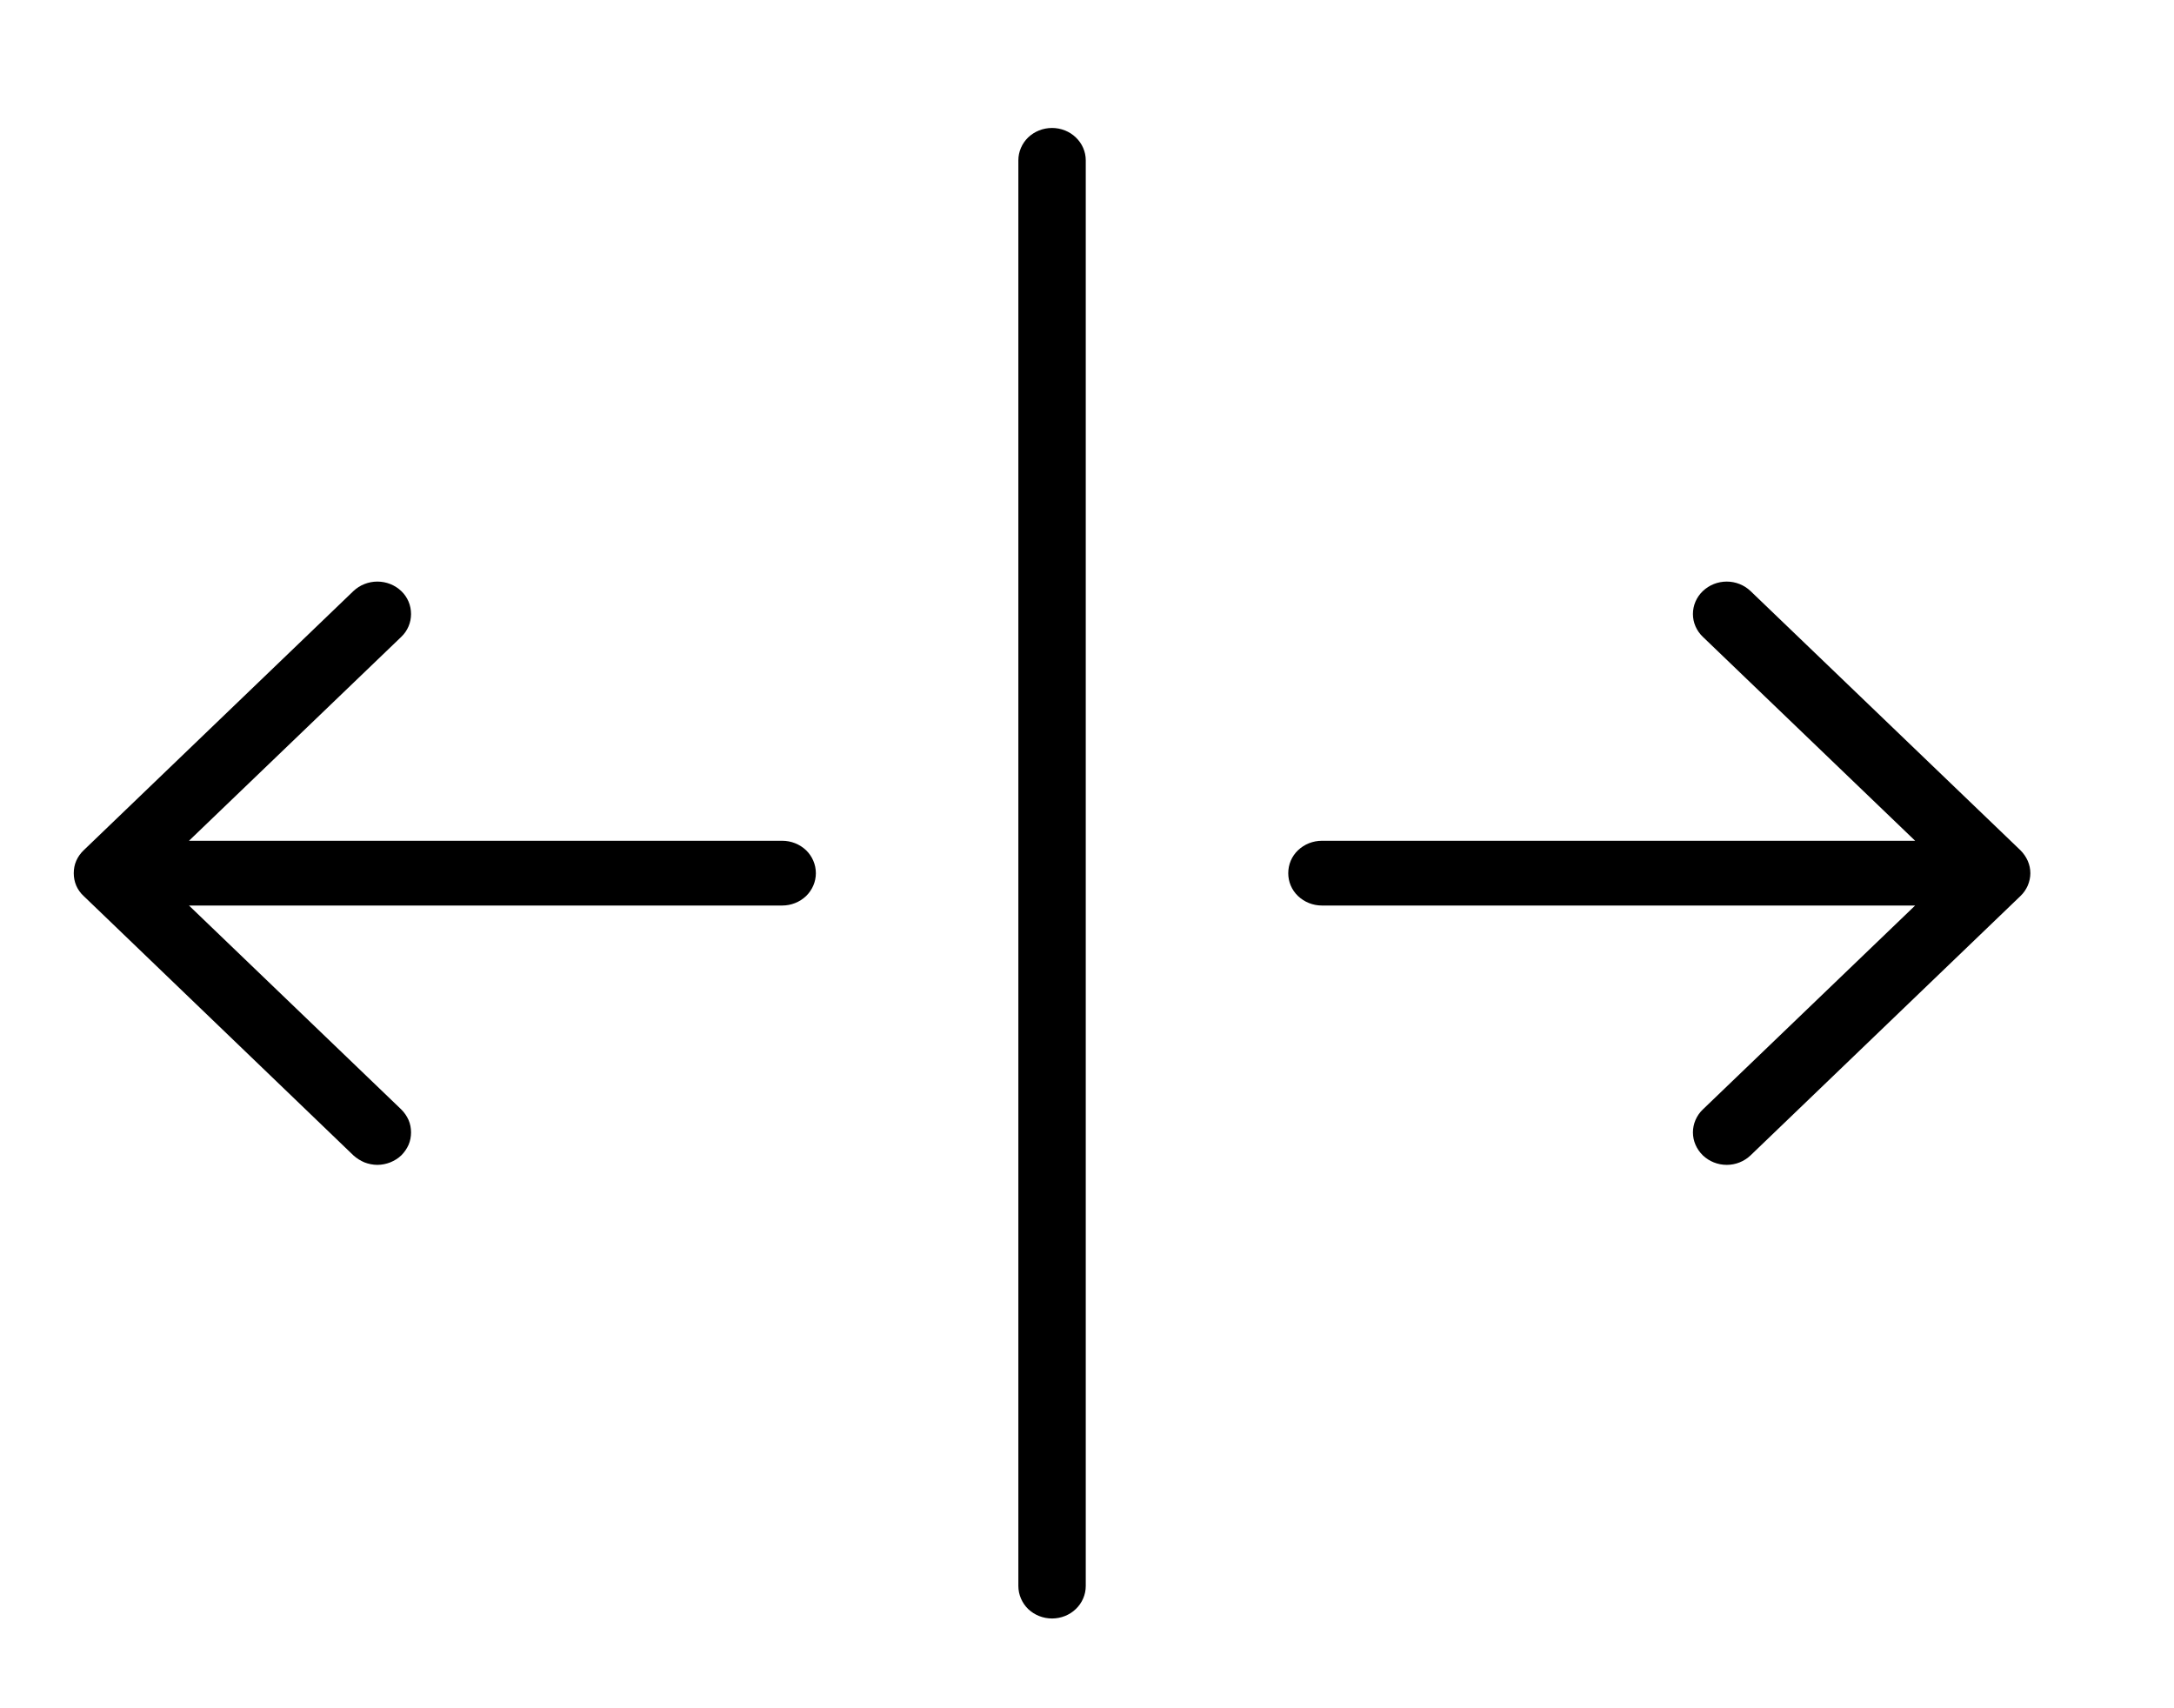 <svg width="14" height="11" viewBox="0 0 14 11" fill="none" xmlns="http://www.w3.org/2000/svg">
<path d="M6.992 1.032V10.213C6.992 10.268 6.969 10.322 6.928 10.361C6.888 10.4 6.832 10.422 6.775 10.422C6.717 10.422 6.662 10.4 6.621 10.361C6.581 10.322 6.558 10.268 6.558 10.213V1.032C6.558 0.977 6.581 0.924 6.621 0.885C6.662 0.846 6.717 0.824 6.775 0.824C6.832 0.824 6.888 0.846 6.928 0.885C6.969 0.924 6.992 0.977 6.992 1.032ZM5.037 5.414H1.217L2.584 4.101C2.625 4.062 2.647 4.009 2.647 3.954C2.647 3.898 2.625 3.845 2.584 3.806C2.543 3.767 2.488 3.745 2.43 3.745C2.373 3.745 2.317 3.767 2.276 3.806L0.539 5.475C0.518 5.495 0.502 5.518 0.491 5.543C0.48 5.568 0.475 5.595 0.475 5.623C0.475 5.65 0.48 5.677 0.491 5.703C0.502 5.728 0.518 5.751 0.539 5.77L2.276 7.44C2.297 7.459 2.321 7.474 2.347 7.485C2.373 7.495 2.402 7.501 2.43 7.501C2.459 7.501 2.487 7.495 2.513 7.485C2.54 7.474 2.564 7.459 2.584 7.44C2.604 7.42 2.62 7.397 2.631 7.372C2.642 7.347 2.647 7.319 2.647 7.292C2.647 7.265 2.642 7.237 2.631 7.212C2.62 7.187 2.604 7.164 2.584 7.144L1.217 5.831H5.037C5.095 5.831 5.15 5.809 5.191 5.77C5.231 5.731 5.254 5.678 5.254 5.623C5.254 5.567 5.231 5.514 5.191 5.475C5.15 5.436 5.095 5.414 5.037 5.414ZM13.011 5.475L11.273 3.806C11.232 3.767 11.177 3.745 11.12 3.745C11.062 3.745 11.007 3.767 10.966 3.806C10.925 3.845 10.902 3.898 10.902 3.954C10.902 4.009 10.925 4.062 10.966 4.101L12.333 5.414H8.513C8.455 5.414 8.4 5.436 8.359 5.475C8.318 5.514 8.296 5.567 8.296 5.623C8.296 5.678 8.318 5.731 8.359 5.77C8.4 5.809 8.455 5.831 8.513 5.831H12.333L10.966 7.144C10.925 7.183 10.902 7.237 10.902 7.292C10.902 7.347 10.925 7.4 10.966 7.44C11.007 7.479 11.062 7.501 11.12 7.501C11.177 7.501 11.232 7.479 11.273 7.44L13.011 5.77C13.031 5.751 13.047 5.728 13.058 5.703C13.069 5.677 13.075 5.65 13.075 5.623C13.075 5.595 13.069 5.568 13.058 5.543C13.047 5.518 13.031 5.495 13.011 5.475Z" fill="black"/>
</svg>
